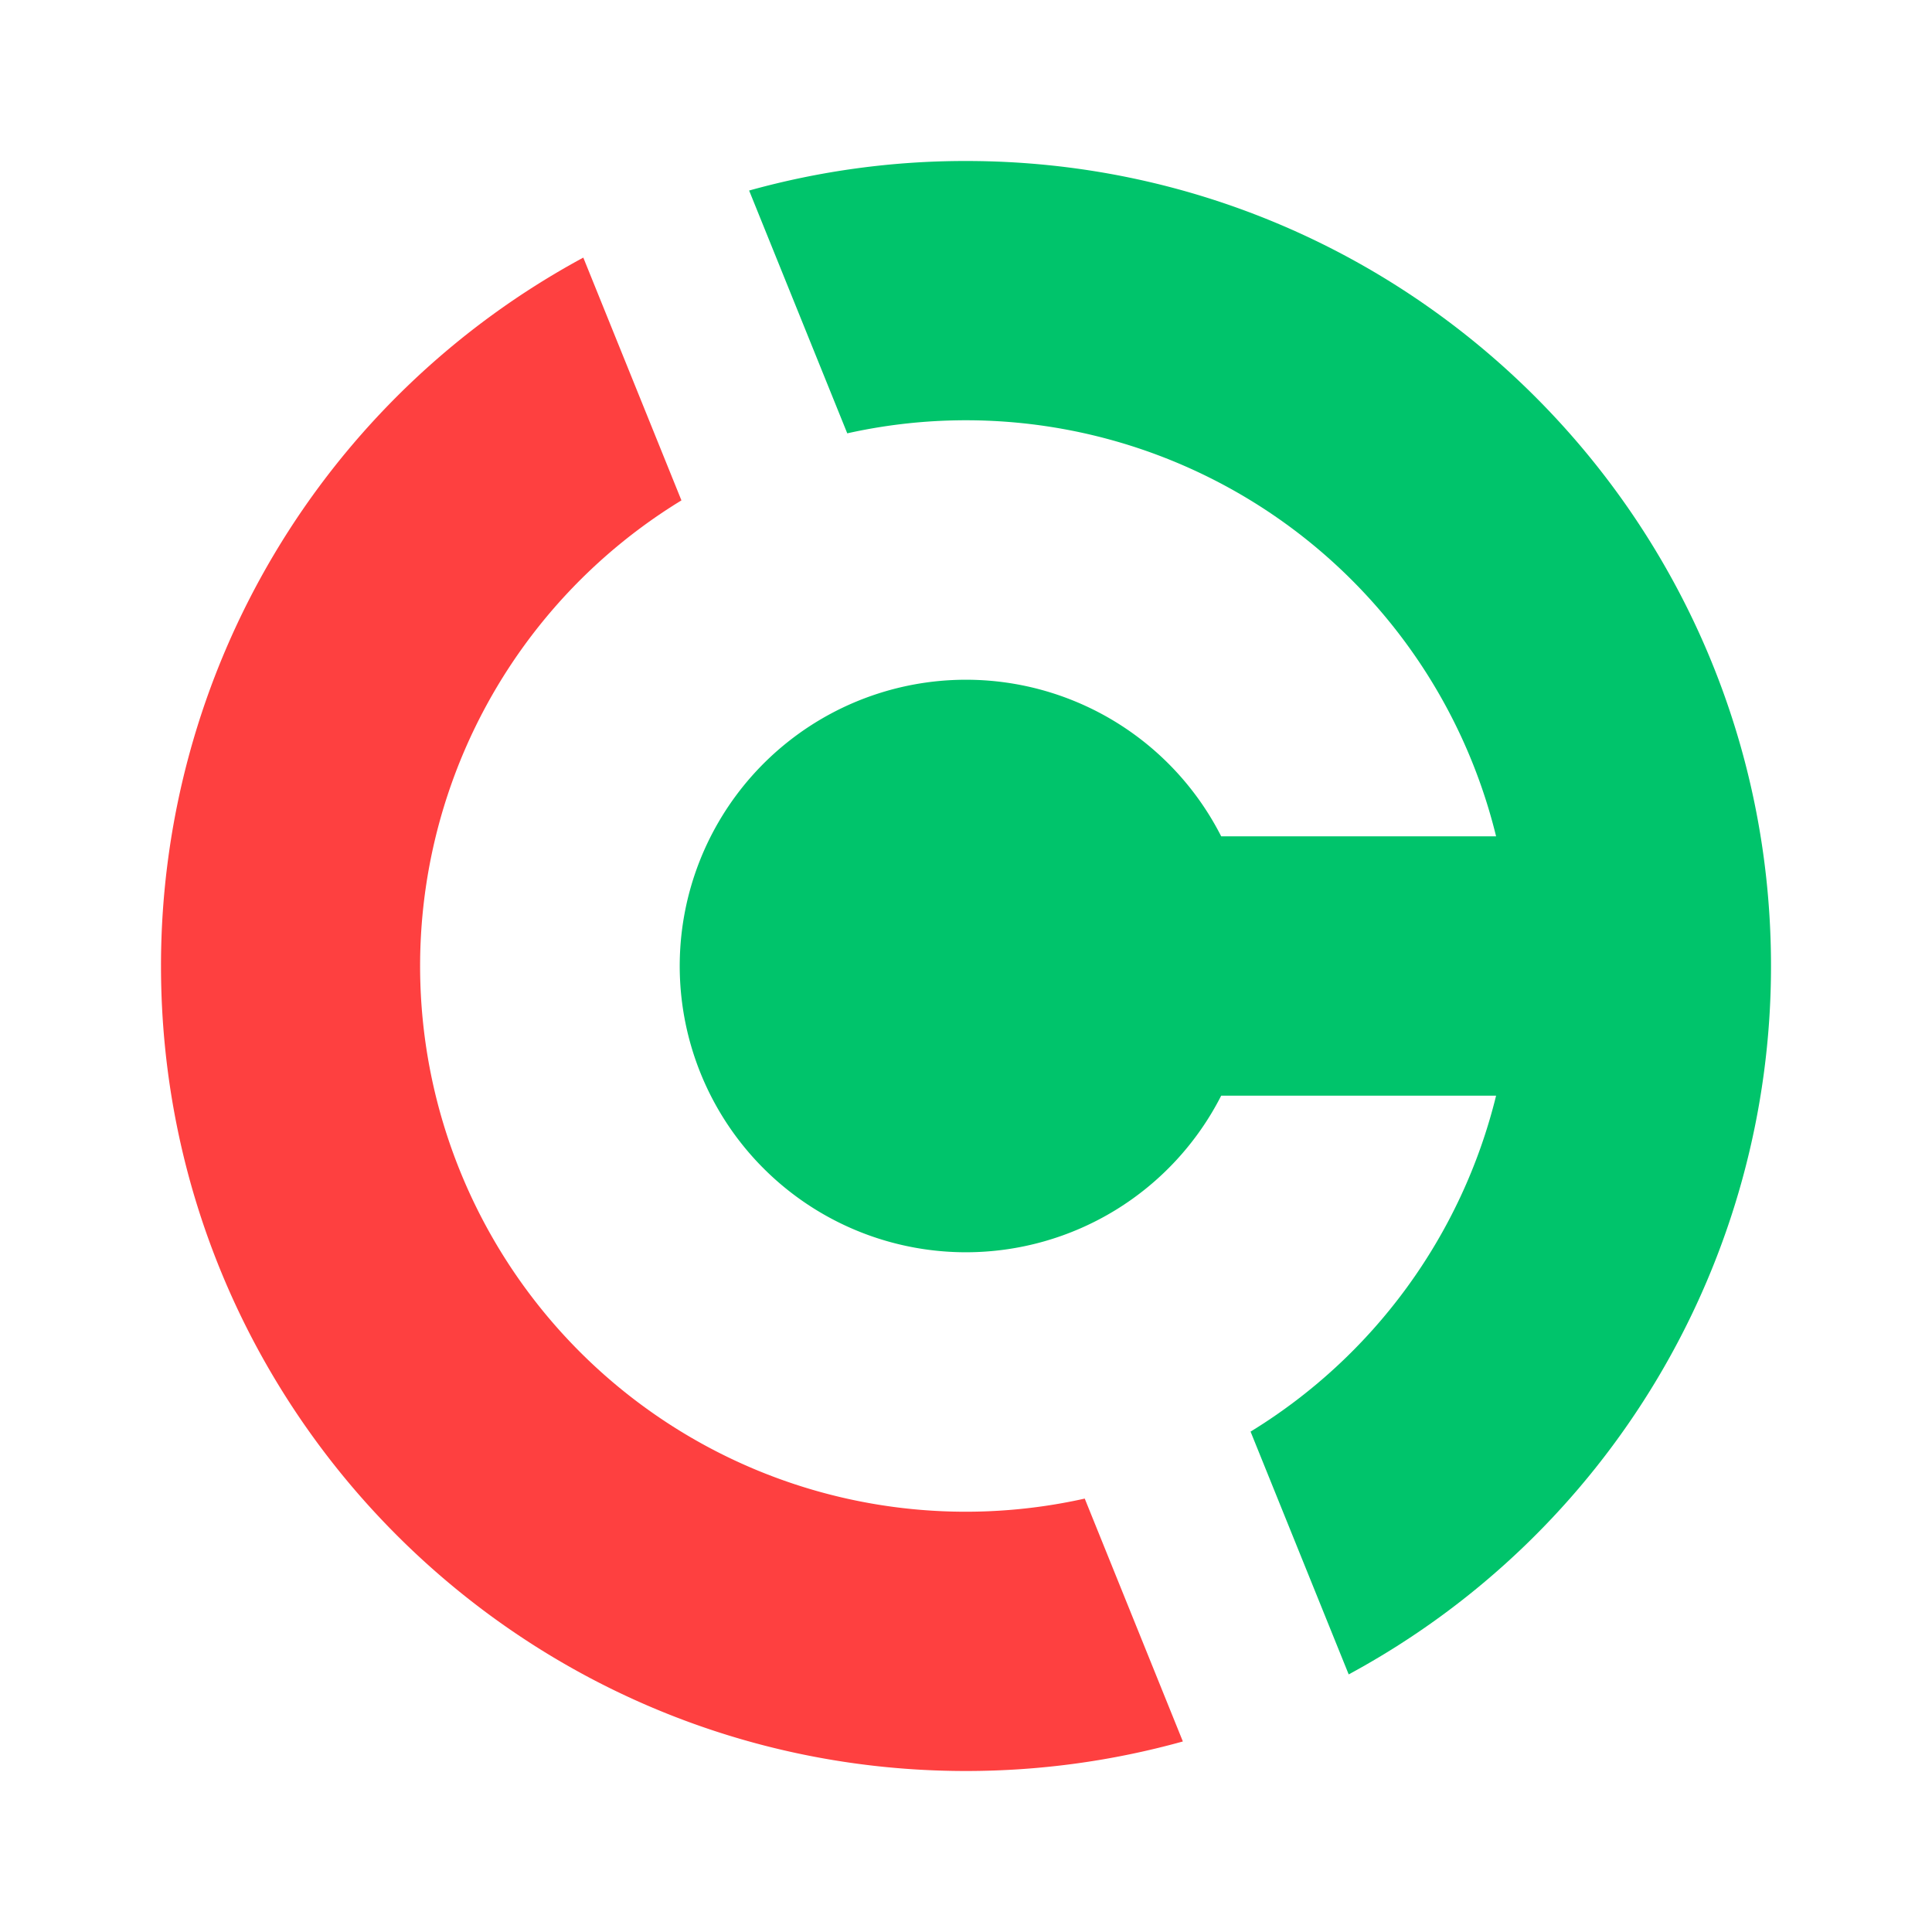 <svg xmlns="http://www.w3.org/2000/svg" fill="none" viewBox="0 0 24 24"><path fill="#FE4040" d="m7.246 3.2 1.219 3.016a6.778 6.778 0 0 0 5.01 12.4l1.219 3.017C13.817 21.877 12.91 22 12 22 6.477 22 2 17.523 2 12a9.998 9.998 0 0 1 5.246-8.8Z"/><path fill="#00C46B" d="M12 15.556a3.556 3.556 0 1 1 3.17-5.167h3.415a6.78 6.78 0 0 0-8.06-5.006L9.306 2.367A10.006 10.006 0 0 1 12 2c5.523 0 10 4.477 10 10a9.998 9.998 0 0 1-5.246 8.8l-1.219-3.016a6.79 6.79 0 0 0 3.05-4.173H15.17A3.558 3.558 0 0 1 12 15.556Z"/></svg>